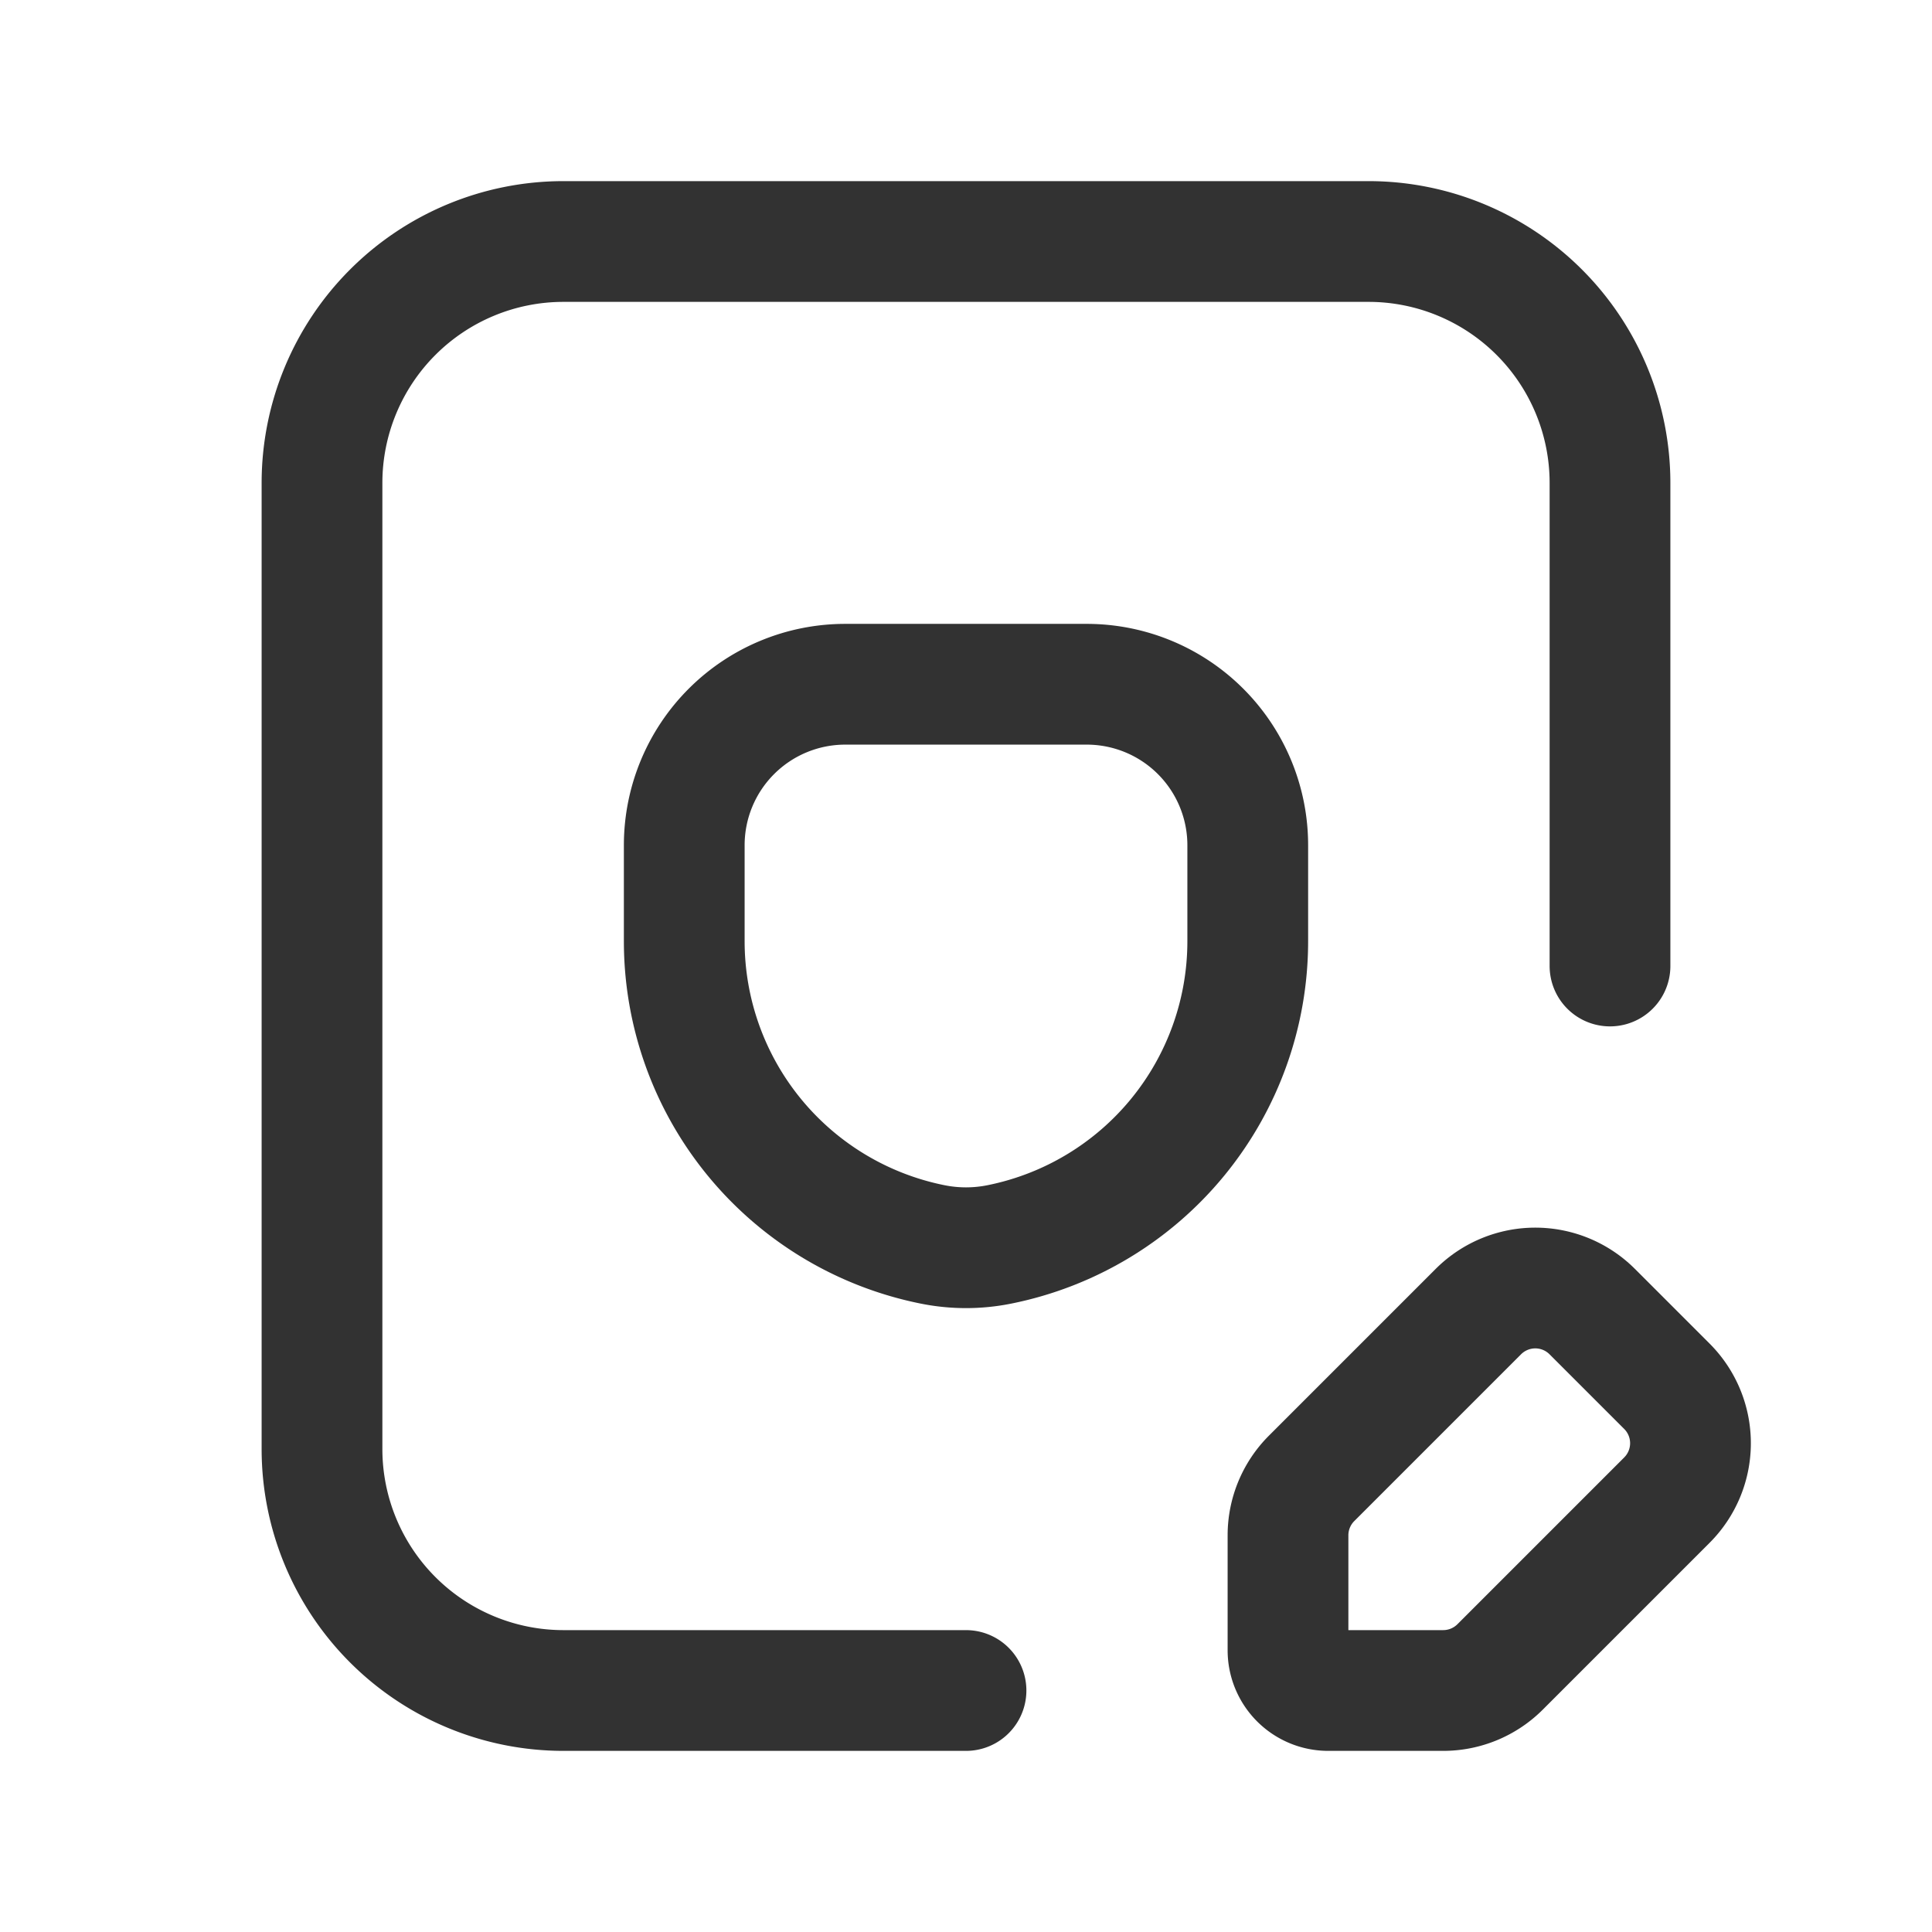 <svg xmlns="http://www.w3.org/2000/svg" viewBox="0 0 24 24"><path d="M20,12V6a3,3,0,0,0-3-3H7A3,3,0,0,0,4,6V18a3,3,0,0,0,3,3h5" fill="none" stroke="#323232" stroke-linecap="round" stroke-linejoin="round" stroke-width="1.5"/><path d="M11.588,15.459h0A3.842,3.842,0,0,1,8.5,11.692V10.5a2,2,0,0,1,2-2h3a2,2,0,0,1,2,2V11.692a3.842,3.842,0,0,1-3.088,3.767l-0,0A2.1,2.1,0,0,1,11.588,15.459Z" fill="none" stroke="#323232" stroke-linecap="round" stroke-linejoin="round" stroke-width="1.5"/><path d="M19.779,16.293l.928.928a1,1,0,0,1,0,1.414L18.635,20.707A1,1,0,0,1,17.928,21H16.5a.5.5,0,0,1-.5-.5V19.072a1,1,0,0,1,.293-.707l2.072-2.072A1,1,0,0,1,19.779,16.293Z" fill="none" stroke="#323232" stroke-linecap="round" stroke-linejoin="round" stroke-width="1.5"/><path d="M24,24H0V0H24Z" fill="none"/></svg>